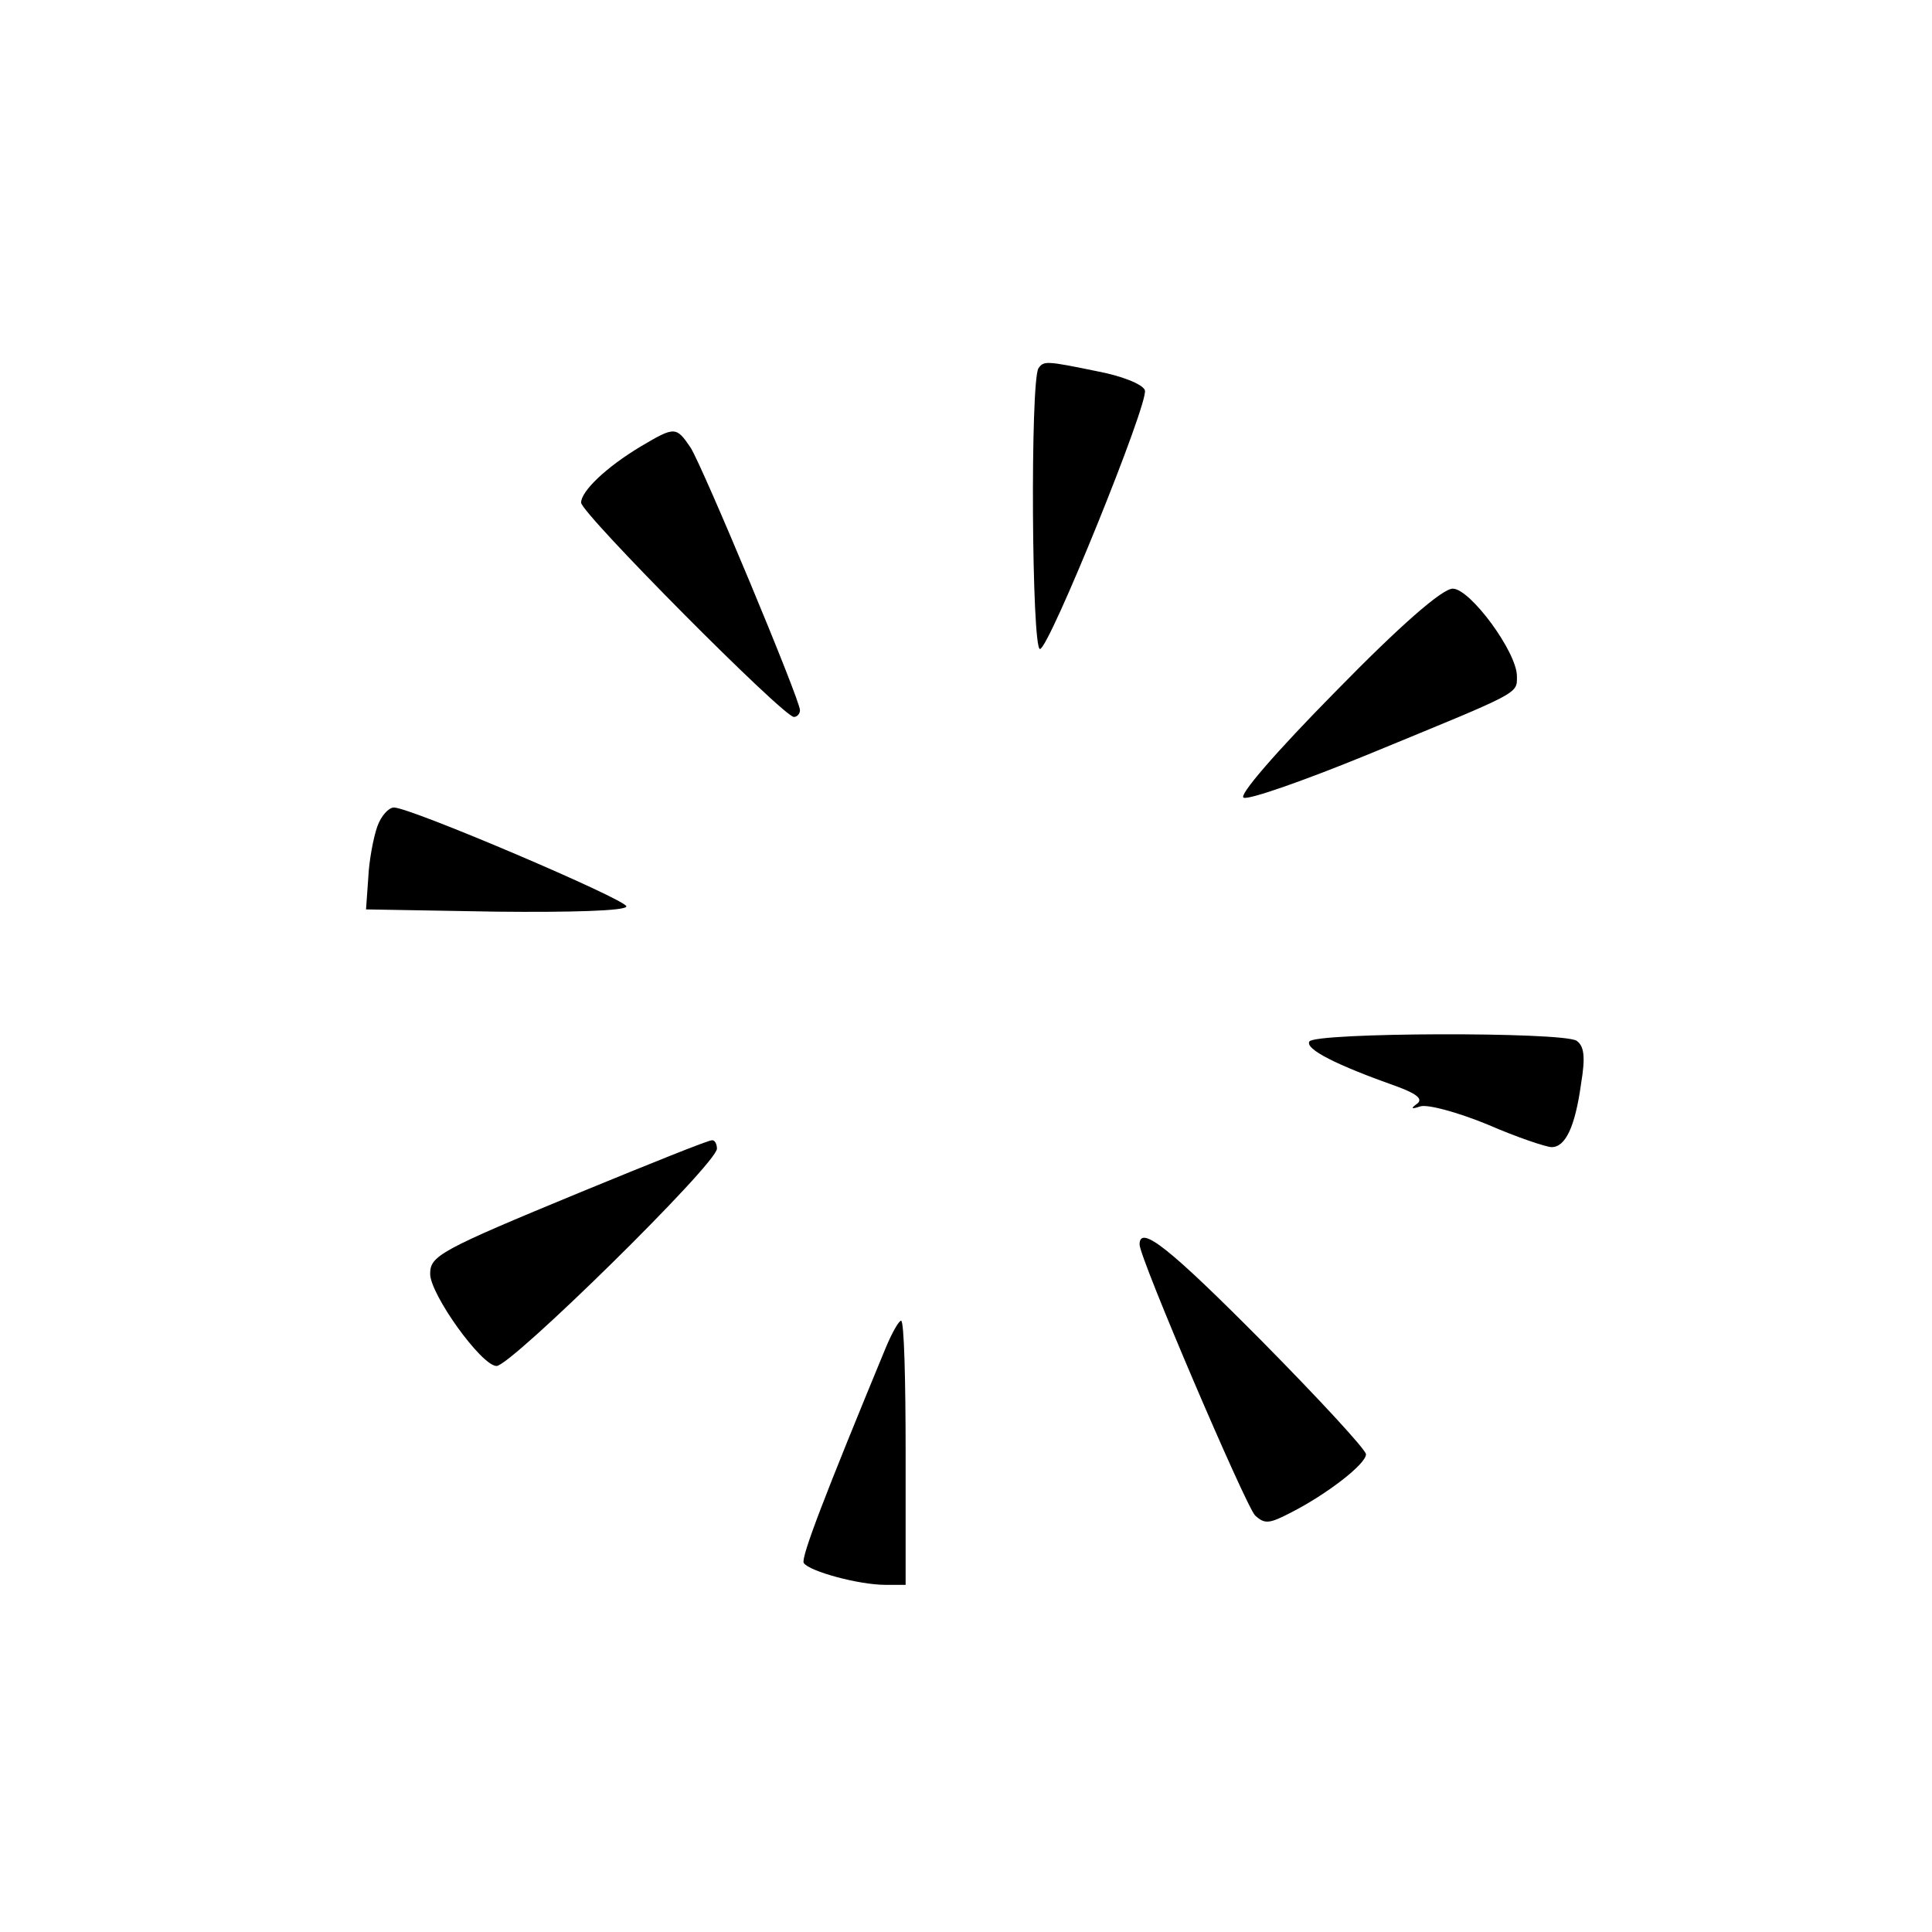 <?xml version="1.0" standalone="no"?>
<!DOCTYPE svg PUBLIC "-//W3C//DTD SVG 20010904//EN"
 "http://www.w3.org/TR/2001/REC-SVG-20010904/DTD/svg10.dtd">
<svg version="1.0" xmlns="http://www.w3.org/2000/svg"
 width="256pt" height="256pt" viewBox="0 0 256 256"
 preserveAspectRatio="xMidYMid meet">
<g transform="translate(0,256) scale(0.1,-0.1)"
fill="#000000" stroke="none">
<path d="M1376 2072 c-11 -18 -9 -372 2 -372 12 0 145 328 139 343 -3 8 -31
19 -63 25 -68 14 -71 14 -78 4z"/>
<path d="M850 1969 c-47 -28 -80 -60 -80 -75 0 -14 268 -284 282 -284 4 0 8 4
8 9 0 14 -129 323 -145 348 -19 28 -21 28 -65 2z"/>
<path d="M1770 1644 c-79 -80 -130 -139 -122 -141 7 -3 81 23 164 57 204 84
198 80 198 104 0 32 -62 116 -85 116 -14 0 -70 -49 -155 -136z"/>
<path d="M500 1465 c-5 -14 -11 -45 -12 -68 l-3 -42 173 -3 c97 -1 172 1 172
7 0 9 -286 131 -308 131 -7 0 -17 -11 -22 -25z"/>
<path d="M1735 1180 c-6 -10 35 -31 117 -60 27 -10 34 -17 25 -23 -8 -6 -7 -7
5 -3 10 3 50 -8 89 -24 39 -17 78 -30 85 -30 18 0 31 26 39 84 6 36 4 50 -6
57 -20 12 -346 11 -354 -1z"/>
<path d="M771 981 c-189 -78 -201 -85 -201 -109 0 -27 68 -122 88 -122 19 0
292 268 292 288 0 6 -3 12 -7 11 -5 0 -82 -31 -172 -68z"/>
<path d="M1510 911 c0 -18 140 -345 153 -359 13 -12 19 -11 48 4 47 24 99 64
99 77 0 6 -62 73 -137 149 -123 124 -163 156 -163 129z"/>
<path d="M1174 775 c-81 -196 -113 -279 -109 -286 7 -11 73 -29 108 -29 l27 0
0 175 c0 96 -2 175 -6 175 -3 0 -12 -16 -20 -35z"/>
</g>
</svg>
